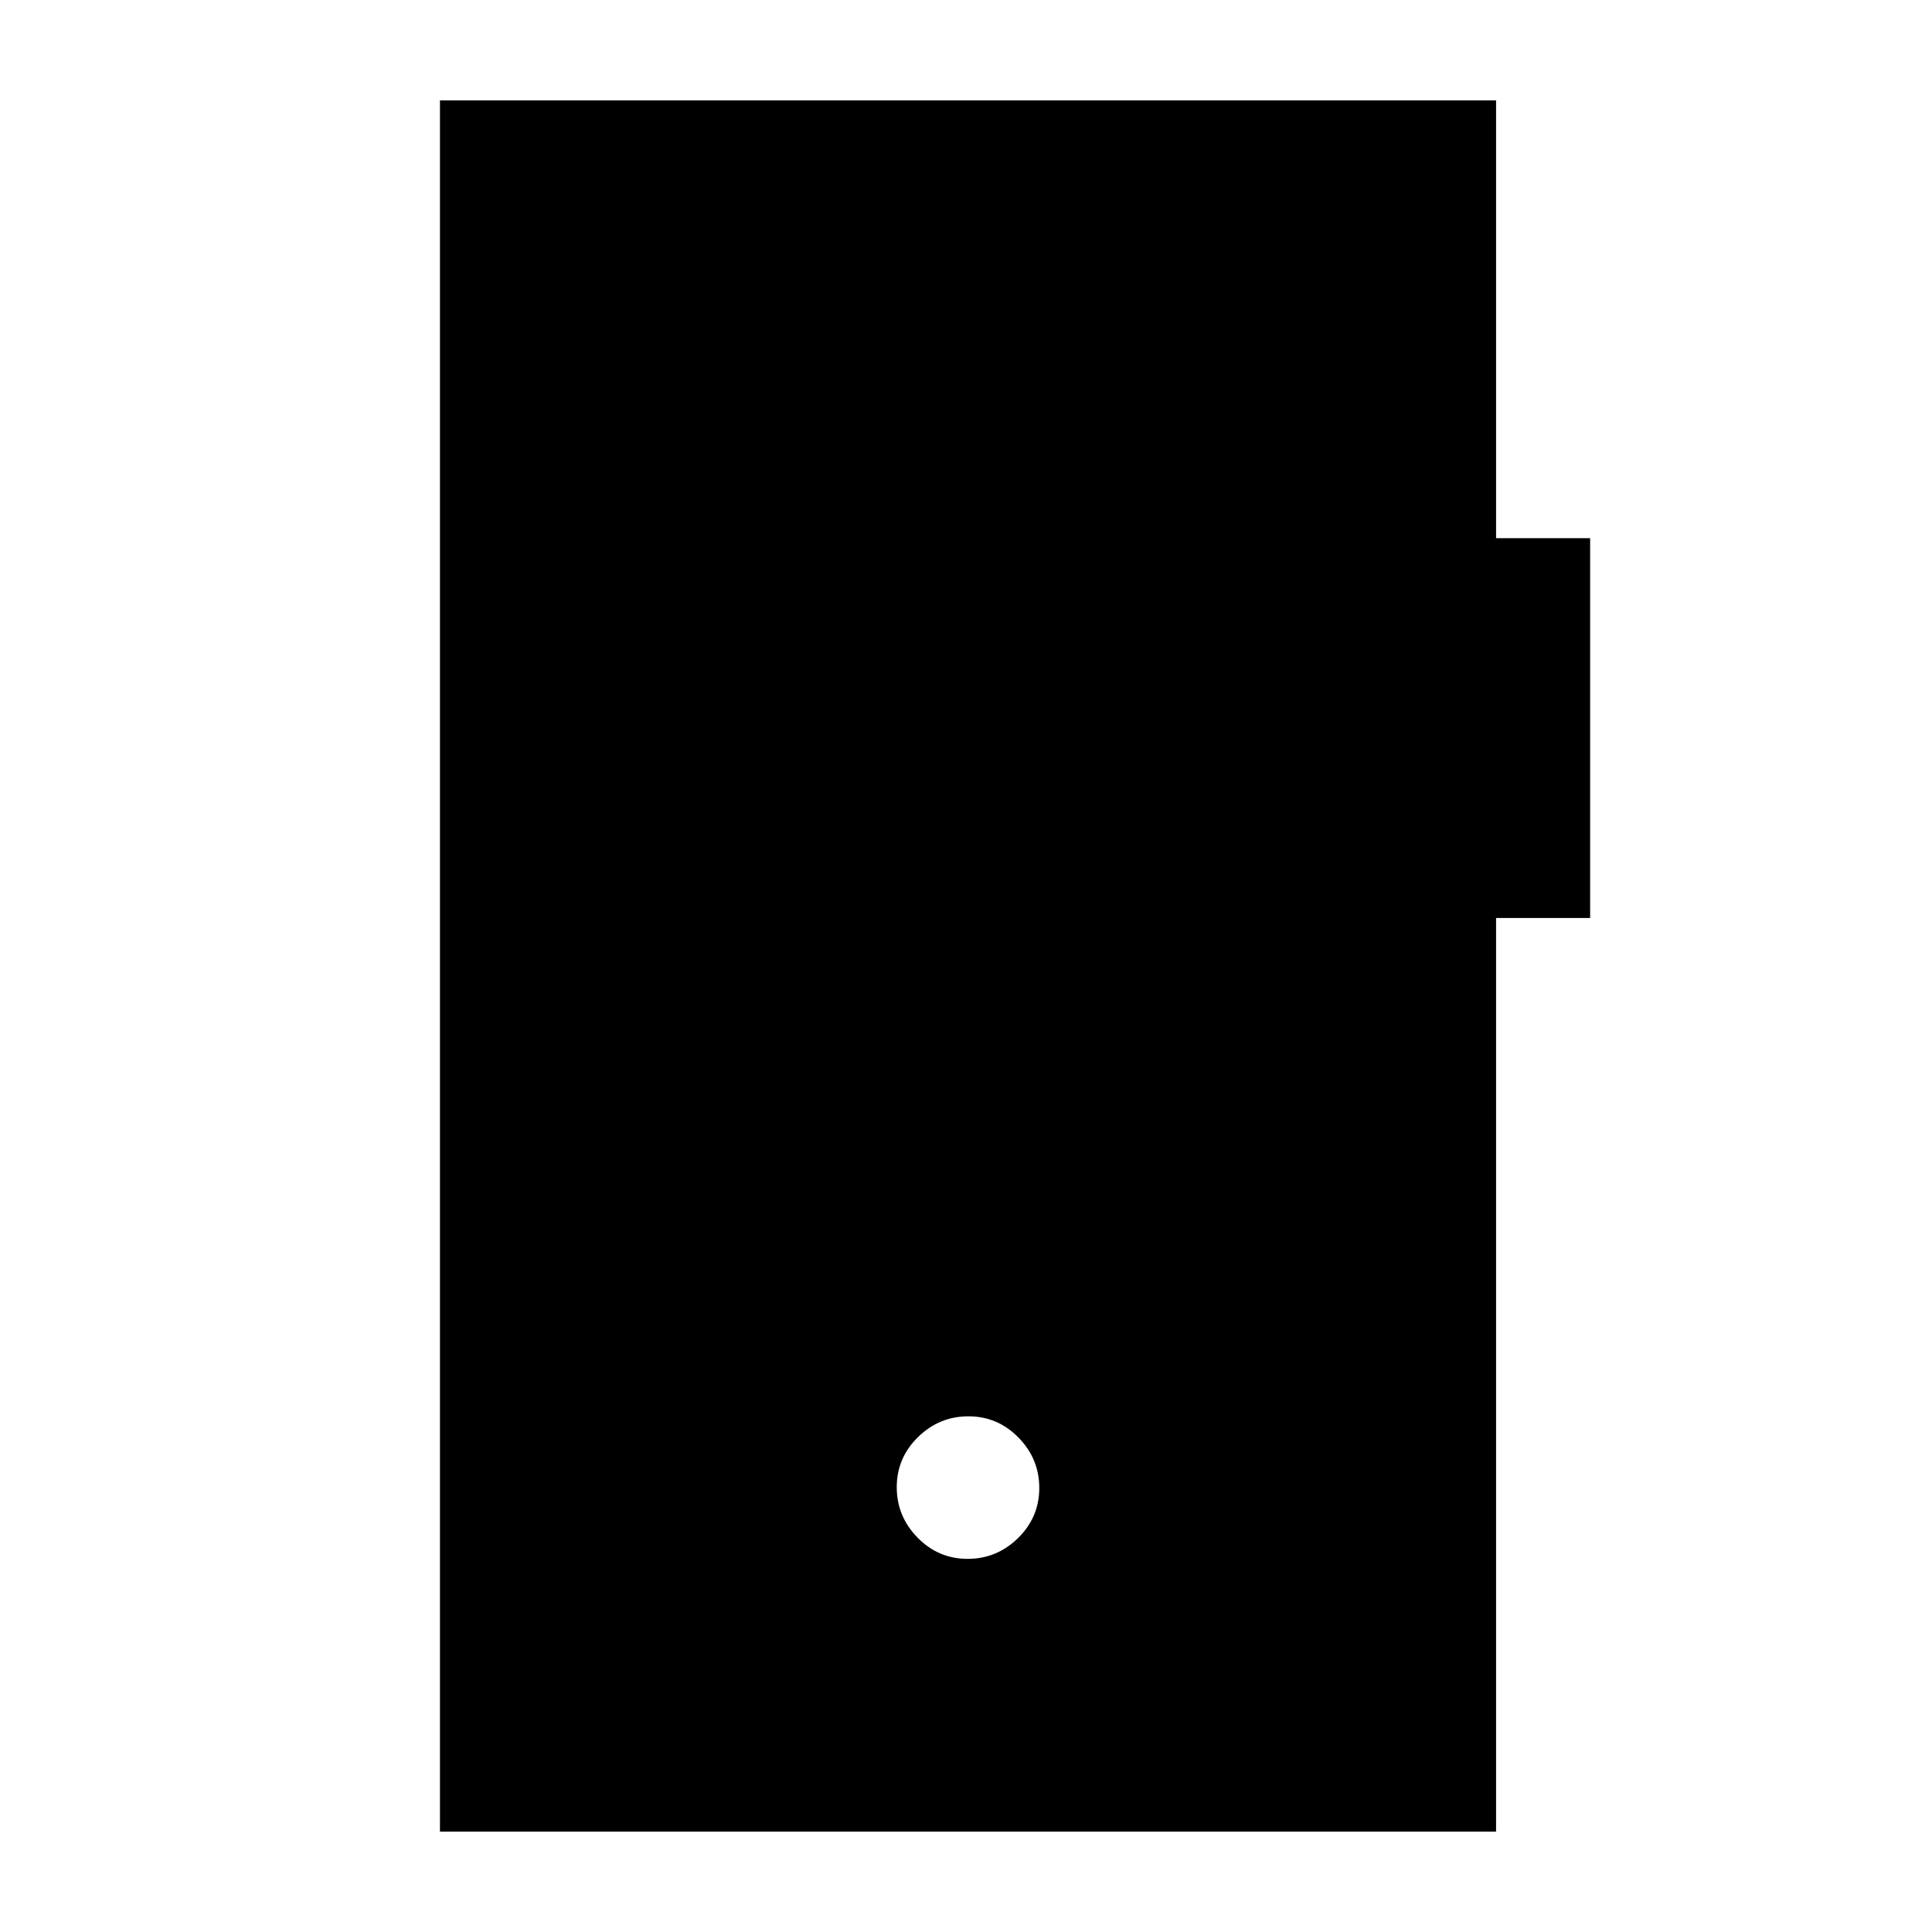 <svg xmlns="http://www.w3.org/2000/svg" height="20" viewBox="0 -960 960 960" width="20"><path d="M480.79-185.41q14.52 0 25.07-10.34t10.55-24.87q0-14.52-10.34-25.07t-24.86-10.55q-14.52 0-25.07 10.34t-10.55 24.86q0 14.53 10.34 25.08 10.34 10.55 24.86 10.55ZM218.61-49.87v-860.26h524.78v217.56h46.74v188.72h-46.74v453.98H218.61Z"/></svg>
